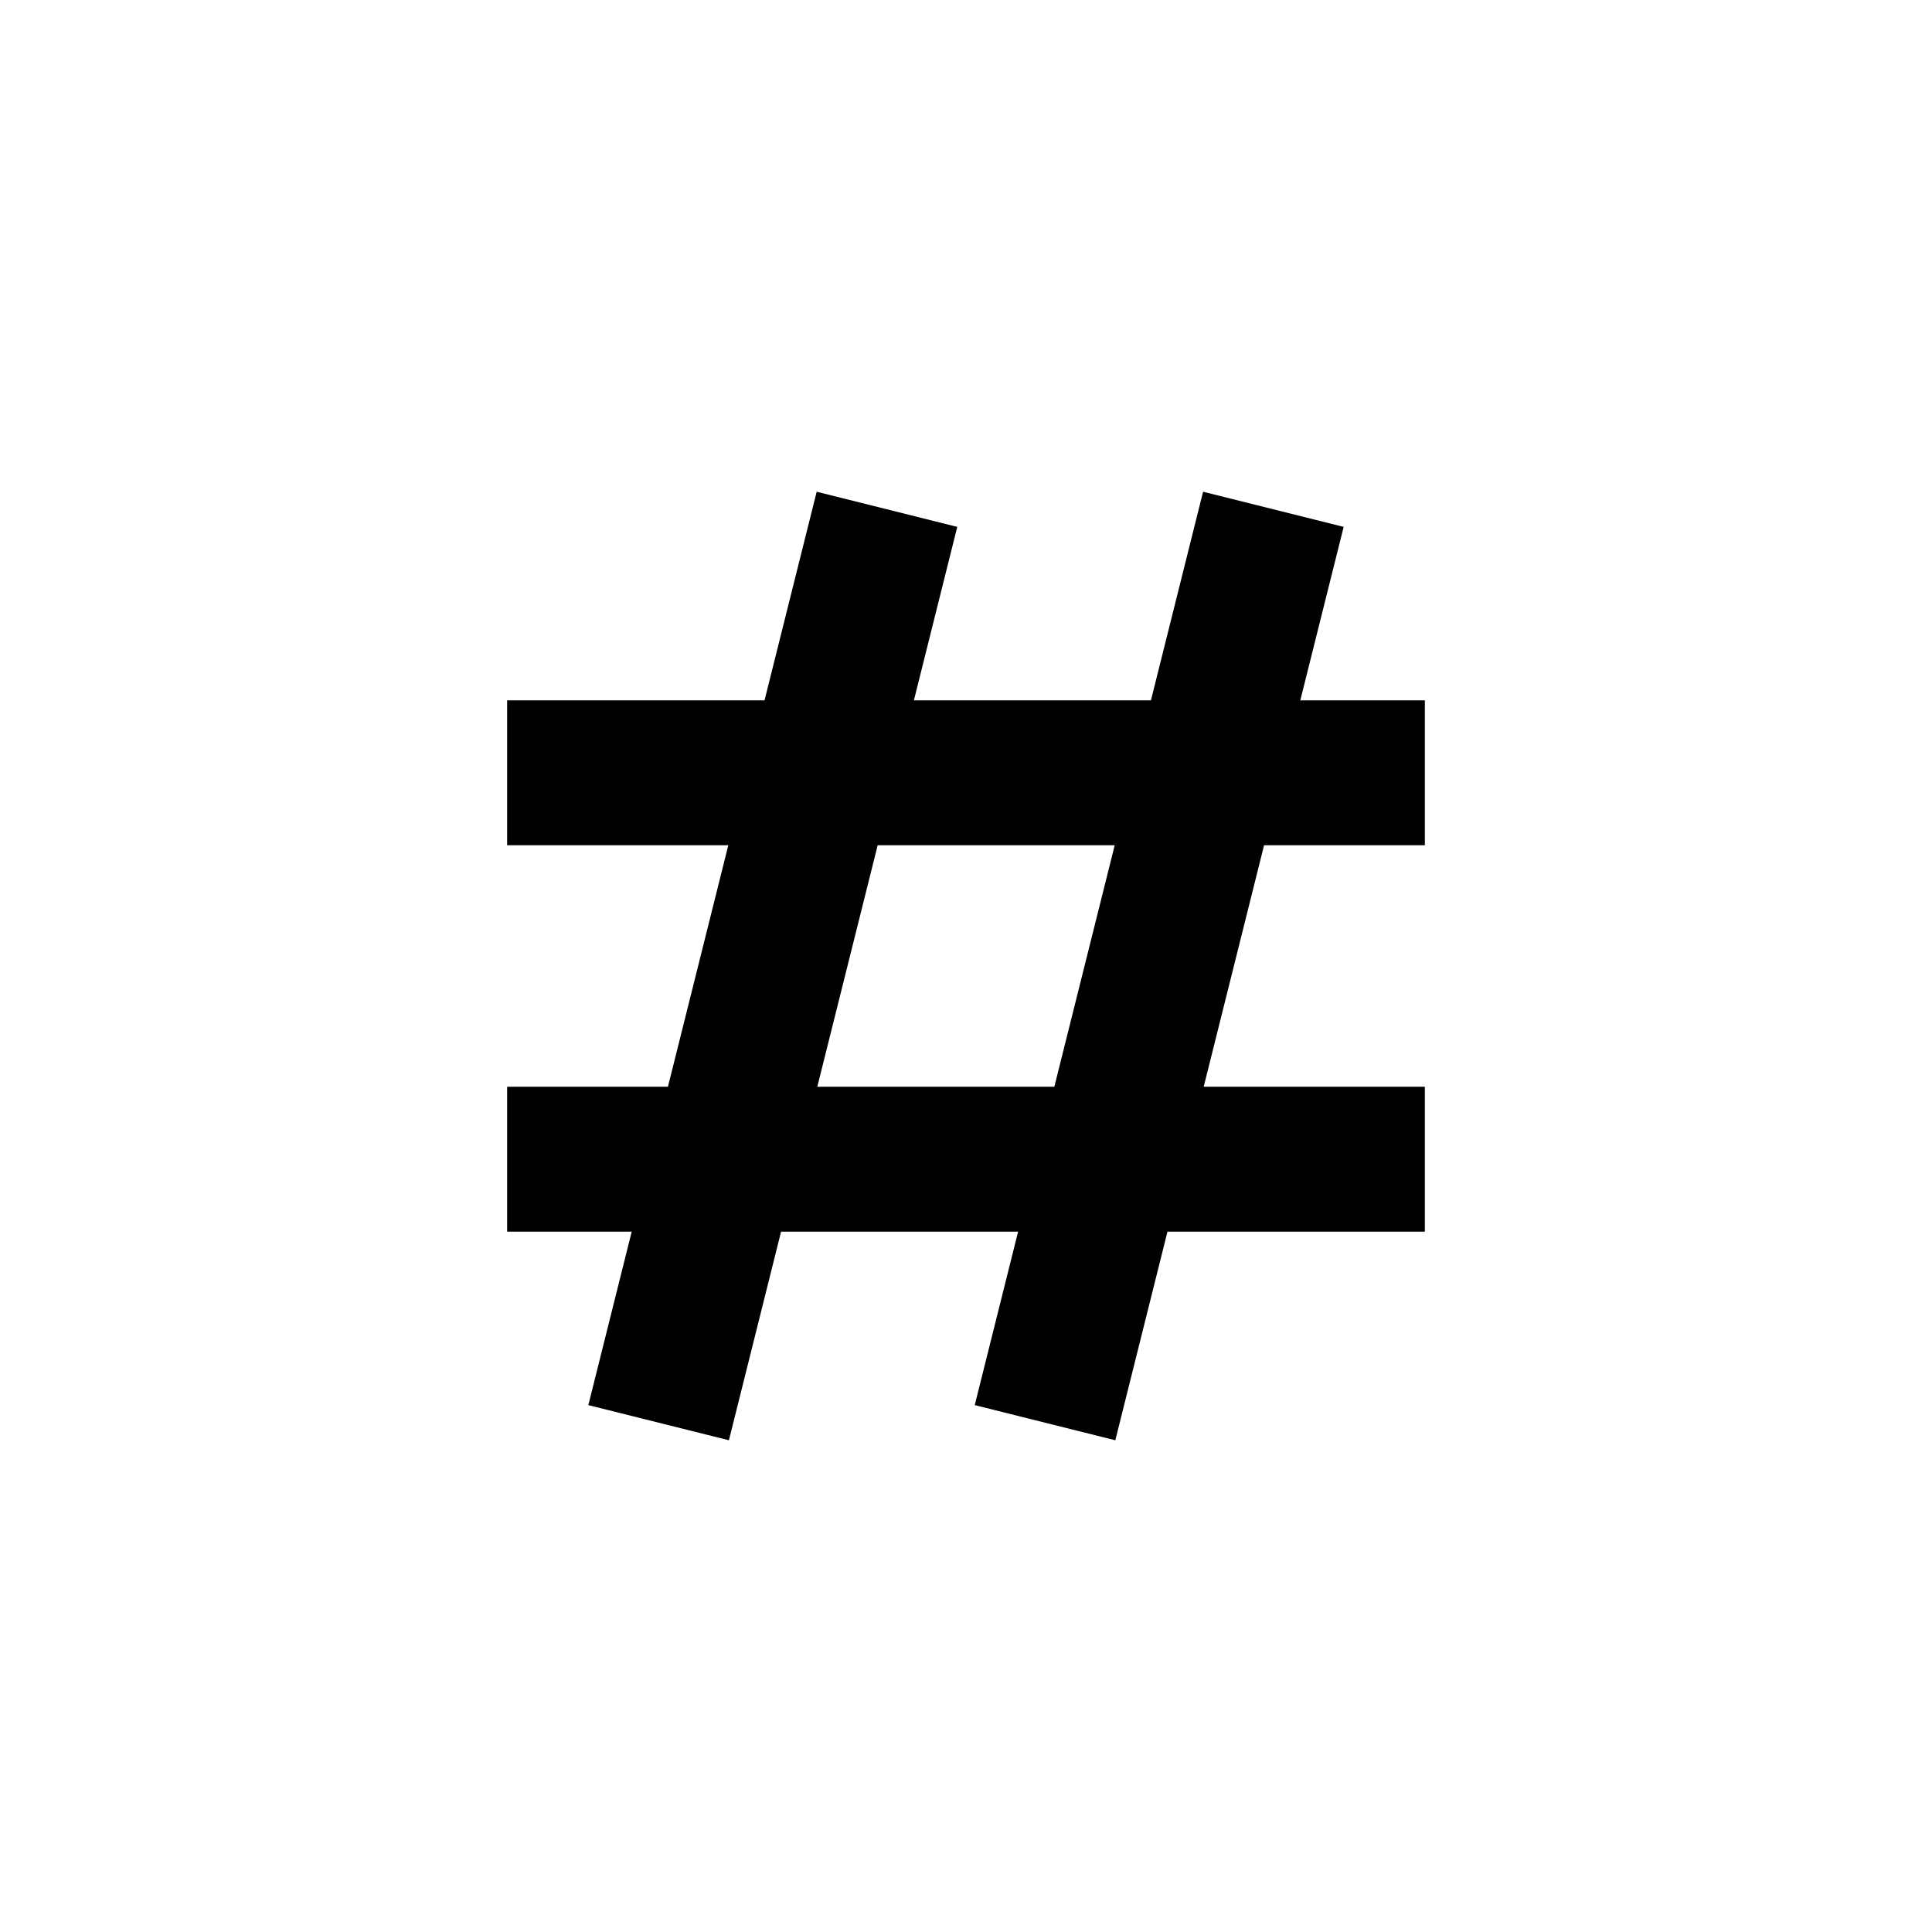 <?xml version="1.0" standalone="no"?><!-- Generator: Gravit.io --><svg xmlns="http://www.w3.org/2000/svg" xmlns:xlink="http://www.w3.org/1999/xlink" style="isolation:isolate" viewBox="0 0 20 20" width="20" height="20"><defs><clipPath id="_clipPath_a5VVx1JW54wkevAU68r1aAb69ayGFdI2"><rect width="20" height="20"/></clipPath></defs><g clip-path="url(#_clipPath_a5VVx1JW54wkevAU68r1aAb69ayGFdI2)"><rect width="20" height="20" style="fill:rgb(51,51,51)" fill-opacity="0"/><line x1="14" y1="12" x2="6" y2="12" vector-effect="non-scaling-stroke" stroke-width="1.5" stroke="rgb(0,0,0)" stroke-linejoin="miter" stroke-linecap="square" stroke-miterlimit="3"/><line x1="14" y1="8" x2="6" y2="8" vector-effect="non-scaling-stroke" stroke-width="1.5" stroke="rgb(0,0,0)" stroke-linejoin="miter" stroke-linecap="square" stroke-miterlimit="3"/><line x1="13" y1="6" x2="11" y2="14" vector-effect="non-scaling-stroke" stroke-width="1.5" stroke="rgb(0,0,0)" stroke-linejoin="miter" stroke-linecap="square" stroke-miterlimit="3"/><line x1="9" y1="6" x2="7" y2="14" vector-effect="non-scaling-stroke" stroke-width="1.5" stroke="rgb(0,0,0)" stroke-linejoin="miter" stroke-linecap="square" stroke-miterlimit="3"/></g></svg>